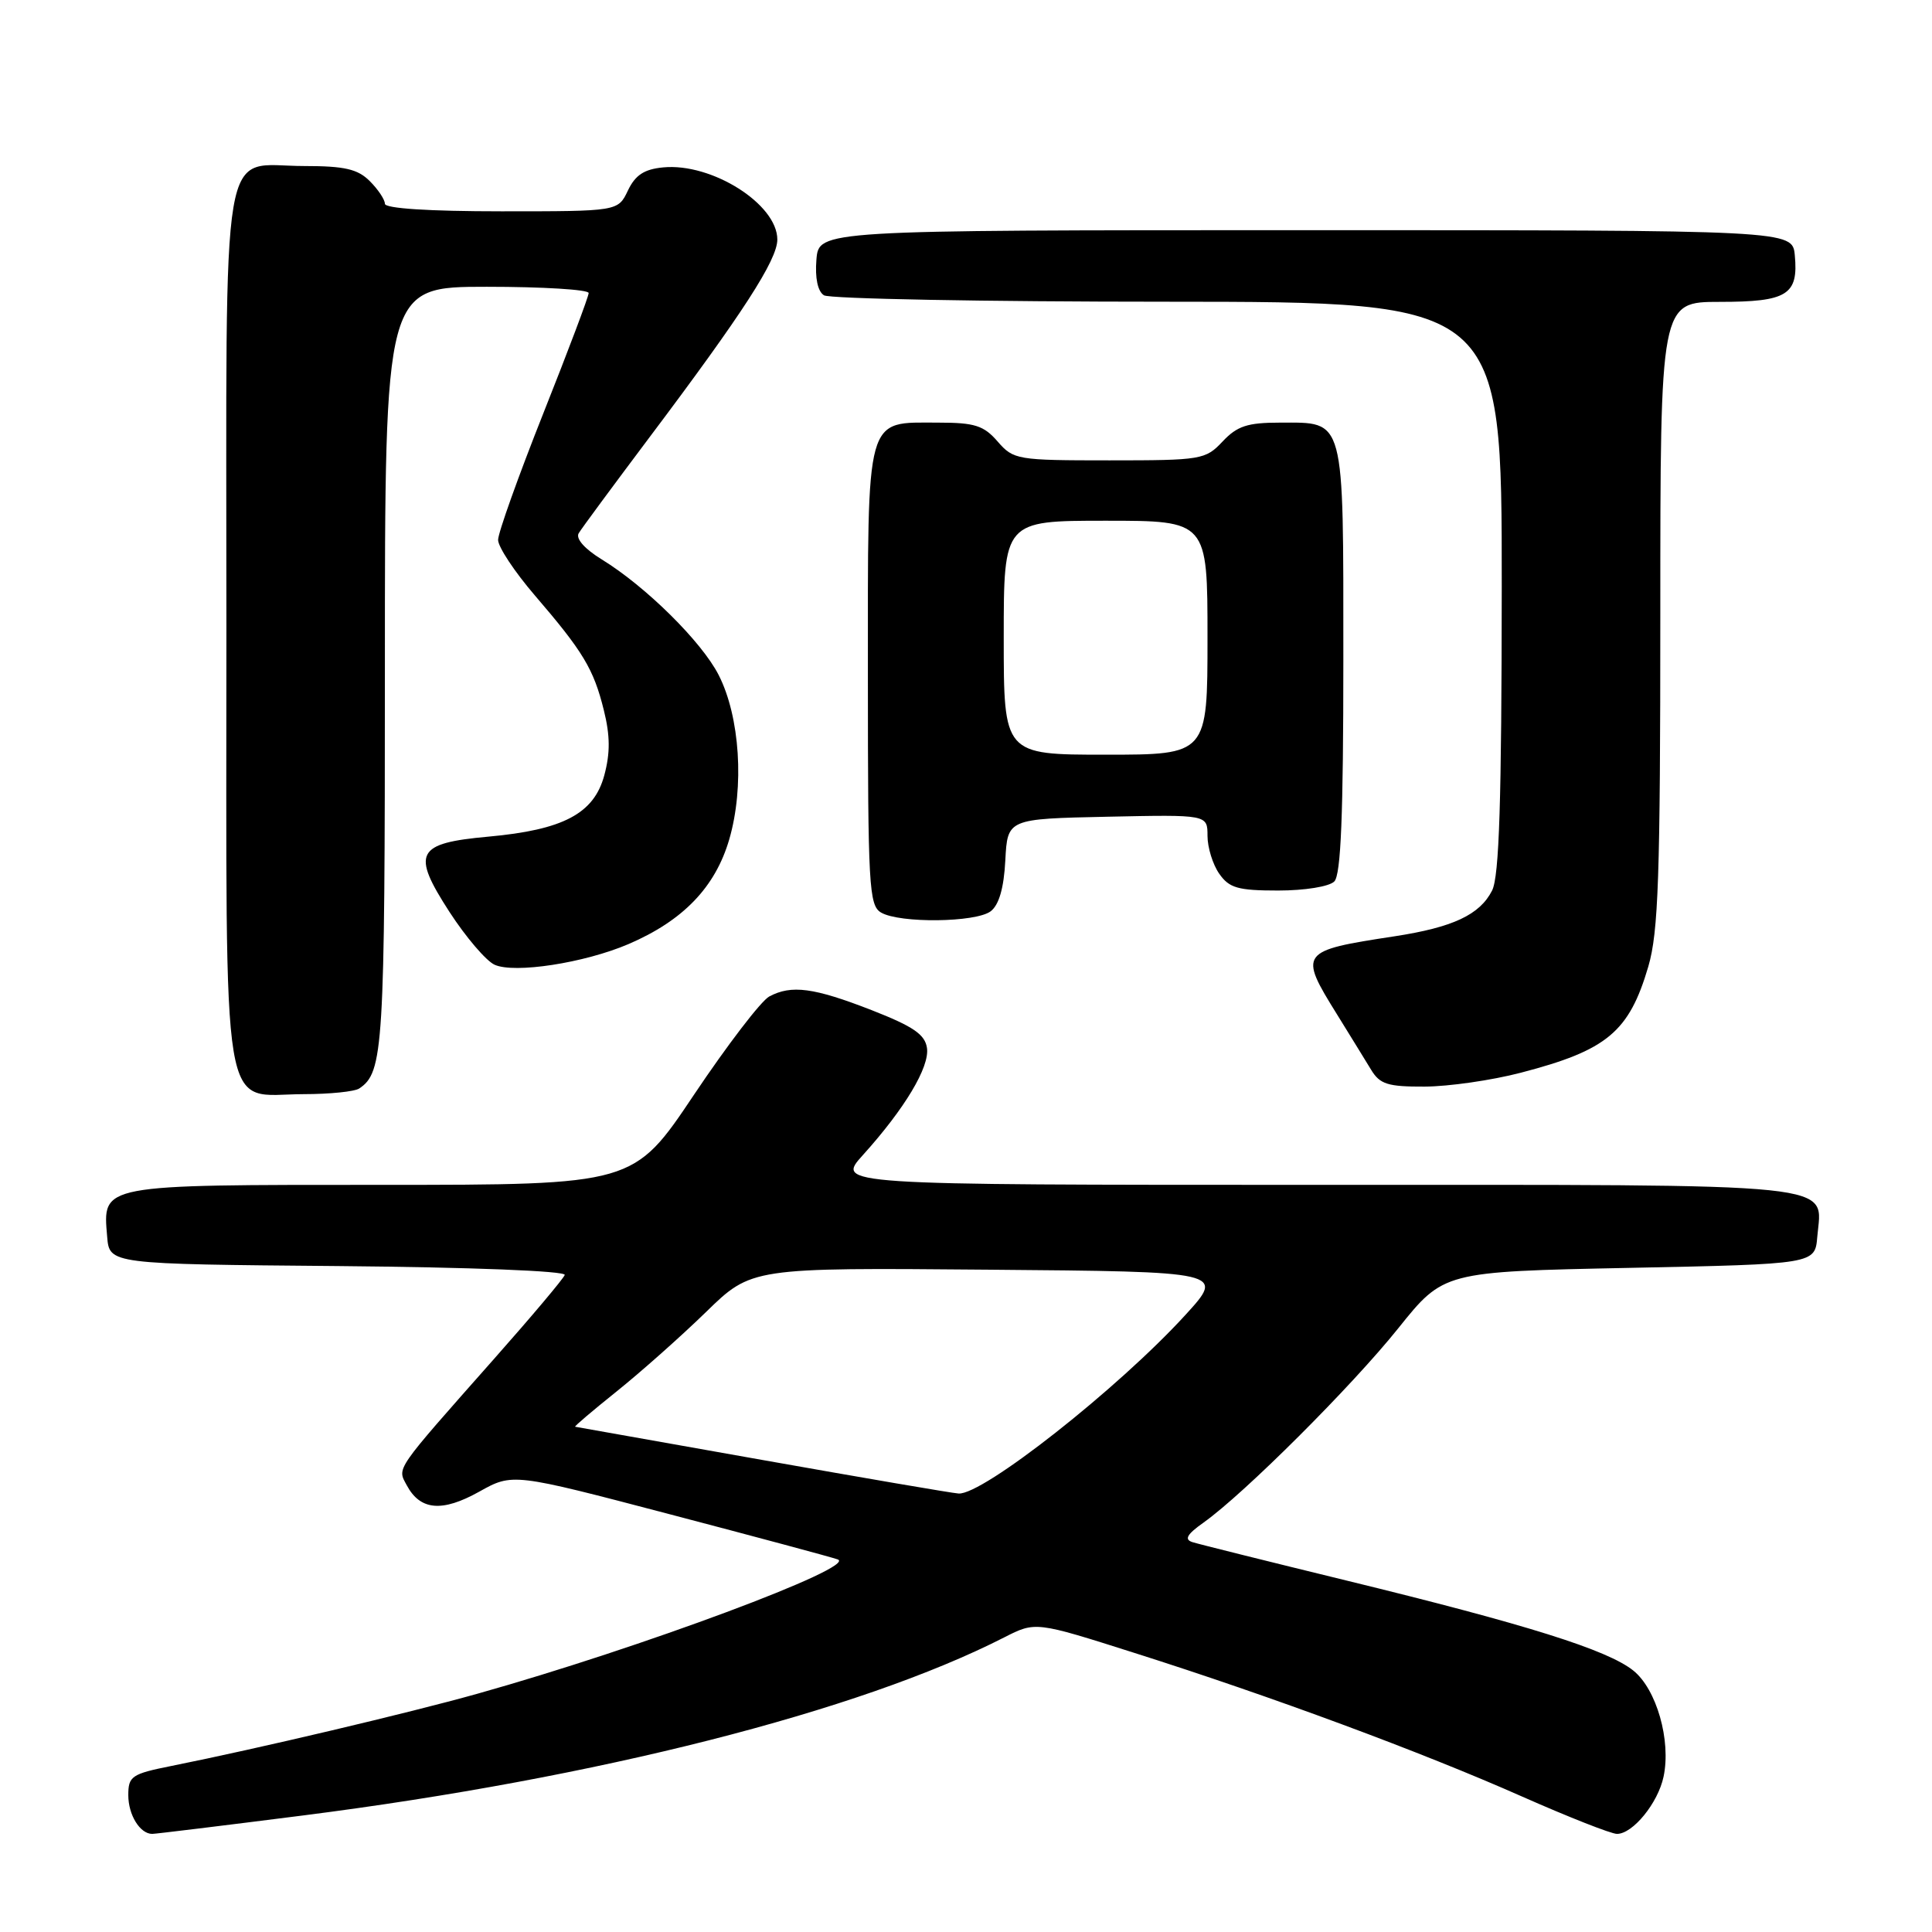 <?xml version="1.0" encoding="UTF-8" standalone="no"?>
<!DOCTYPE svg PUBLIC "-//W3C//DTD SVG 1.1//EN" "http://www.w3.org/Graphics/SVG/1.1/DTD/svg11.dtd" >
<svg xmlns="http://www.w3.org/2000/svg" xmlns:xlink="http://www.w3.org/1999/xlink" version="1.1" viewBox="0 0 256 256">
 <g >
 <path fill="currentColor"
d=" M 40.22 240.55 C 79.09 235.60 113.83 226.78 133.07 216.96 C 137.21 214.85 137.21 214.85 150.35 219.03 C 168.45 224.77 188.37 232.15 201.68 238.05 C 207.83 240.77 213.49 243.00 214.26 243.00 C 216.36 243.00 219.70 238.90 220.43 235.42 C 221.45 230.63 219.50 223.81 216.41 221.35 C 212.98 218.61 202.31 215.26 178.50 209.45 C 168.05 206.90 158.82 204.60 158.00 204.34 C 156.89 203.98 157.27 203.31 159.50 201.73 C 164.87 197.91 179.13 183.68 185.28 176.00 C 191.29 168.50 191.29 168.50 215.90 168.00 C 240.50 167.50 240.50 167.50 240.80 163.87 C 241.41 156.60 245.31 157.00 174.31 157.00 C 110.77 157.00 110.77 157.00 114.34 153.05 C 119.88 146.91 123.19 141.39 122.83 138.87 C 122.57 137.07 121.02 136.01 115.50 133.85 C 107.82 130.86 104.87 130.47 101.93 132.04 C 100.86 132.61 96.38 138.46 91.97 145.04 C 83.96 157.00 83.96 157.00 50.55 157.00 C 13.07 157.00 13.61 156.90 14.20 163.87 C 14.50 167.50 14.50 167.50 44.83 167.76 C 62.48 167.92 75.02 168.41 74.83 168.94 C 74.65 169.44 70.45 174.43 65.50 180.02 C 52.17 195.09 52.62 194.43 53.90 196.81 C 55.68 200.14 58.58 200.40 63.49 197.66 C 67.93 195.18 67.93 195.18 88.72 200.64 C 100.15 203.64 110.17 206.33 111.00 206.63 C 113.73 207.60 84.83 218.38 63.22 224.44 C 54.13 226.99 34.14 231.71 22.75 233.99 C 17.44 235.05 17.00 235.35 17.00 237.87 C 17.00 240.49 18.55 243.00 20.17 243.00 C 20.59 243.00 29.62 241.90 40.22 240.55 Z  M 47.60 144.23 C 50.81 142.09 51.00 139.01 51.00 88.57 C 51.00 38.00 51.00 38.00 64.50 38.00 C 71.92 38.00 78.00 38.37 78.00 38.83 C 78.00 39.29 75.30 46.45 72.00 54.75 C 68.70 63.06 66.00 70.61 66.00 71.54 C 66.00 72.47 68.18 75.76 70.84 78.86 C 77.27 86.34 78.66 88.64 80.01 94.10 C 80.85 97.46 80.87 99.78 80.07 102.74 C 78.70 107.81 74.64 109.96 64.71 110.86 C 55.12 111.73 54.48 112.99 59.56 120.84 C 61.72 124.17 64.41 127.32 65.53 127.83 C 68.16 129.03 77.43 127.60 83.27 125.10 C 90.52 121.99 94.78 117.56 96.63 111.22 C 98.65 104.27 98.05 94.98 95.23 89.45 C 92.98 85.03 85.56 77.70 79.74 74.13 C 77.47 72.74 76.26 71.37 76.68 70.66 C 77.06 70.02 81.27 64.33 86.02 58.00 C 98.44 41.49 103.00 34.44 103.00 31.74 C 103.00 27.05 94.31 21.56 87.88 22.18 C 85.36 22.42 84.18 23.19 83.20 25.25 C 81.89 28.00 81.89 28.00 66.45 28.00 C 56.82 28.00 51.00 27.62 51.00 27.00 C 51.00 26.45 50.10 25.10 49.00 24.00 C 47.40 22.40 45.67 22.00 40.33 22.00 C 29.03 22.00 30.00 16.28 30.00 83.15 C 30.00 150.30 29.12 145.01 40.25 144.98 C 43.69 144.98 47.00 144.64 47.60 144.23 Z  M 201.52 142.14 C 212.94 139.17 215.86 136.74 218.41 128.07 C 219.75 123.48 220.00 116.19 220.00 81.32 C 220.00 40.00 220.00 40.00 227.88 40.00 C 236.82 40.00 238.32 39.07 237.82 33.82 C 237.50 30.50 237.50 30.50 173.00 30.50 C 108.50 30.50 108.50 30.50 108.18 34.40 C 107.98 36.84 108.35 38.61 109.18 39.13 C 109.91 39.59 130.41 39.98 154.75 39.98 C 199.00 40.00 199.00 40.00 198.99 77.75 C 198.97 106.17 198.66 116.12 197.71 118.00 C 196.08 121.21 192.53 122.88 184.75 124.07 C 172.21 125.98 172.05 126.19 177.16 134.41 C 178.89 137.21 180.93 140.51 181.68 141.75 C 182.84 143.67 183.90 144.00 188.77 143.98 C 191.92 143.97 197.66 143.15 201.52 142.14 Z  M 131.27 120.75 C 132.37 119.91 133.02 117.68 133.21 114.00 C 133.50 108.50 133.50 108.50 146.75 108.22 C 160.00 107.94 160.00 107.94 160.00 110.75 C 160.00 112.29 160.70 114.56 161.56 115.78 C 162.88 117.67 164.04 118.00 169.36 118.00 C 172.88 118.00 176.12 117.48 176.80 116.80 C 177.68 115.92 178.00 107.99 178.00 87.37 C 178.00 54.94 178.28 56.00 169.60 56.00 C 165.29 56.00 163.93 56.45 162.00 58.50 C 159.73 60.91 159.20 61.00 147.01 61.00 C 134.76 61.00 134.29 60.92 132.19 58.50 C 130.35 56.38 129.15 56.00 124.34 56.00 C 114.58 56.00 115.00 54.50 115.00 89.61 C 115.00 117.40 115.14 119.98 116.75 120.92 C 119.23 122.36 129.30 122.24 131.27 120.75 Z  M 101.00 193.45 C 87.53 191.06 76.37 189.08 76.21 189.05 C 76.05 189.02 78.53 186.92 81.71 184.37 C 84.89 181.82 90.22 177.09 93.54 173.86 C 99.58 167.97 99.58 167.97 130.95 168.24 C 162.31 168.50 162.31 168.50 157.07 174.24 C 148.14 184.01 130.23 198.11 127.02 197.90 C 126.18 197.85 114.47 195.84 101.00 193.45 Z  M 133.00 84.50 C 133.00 69.00 133.00 69.00 146.50 69.00 C 160.00 69.00 160.00 69.00 160.00 84.50 C 160.00 100.00 160.00 100.00 146.50 100.00 C 133.00 100.00 133.00 100.00 133.00 84.50 Z "/>
</g>
</svg>